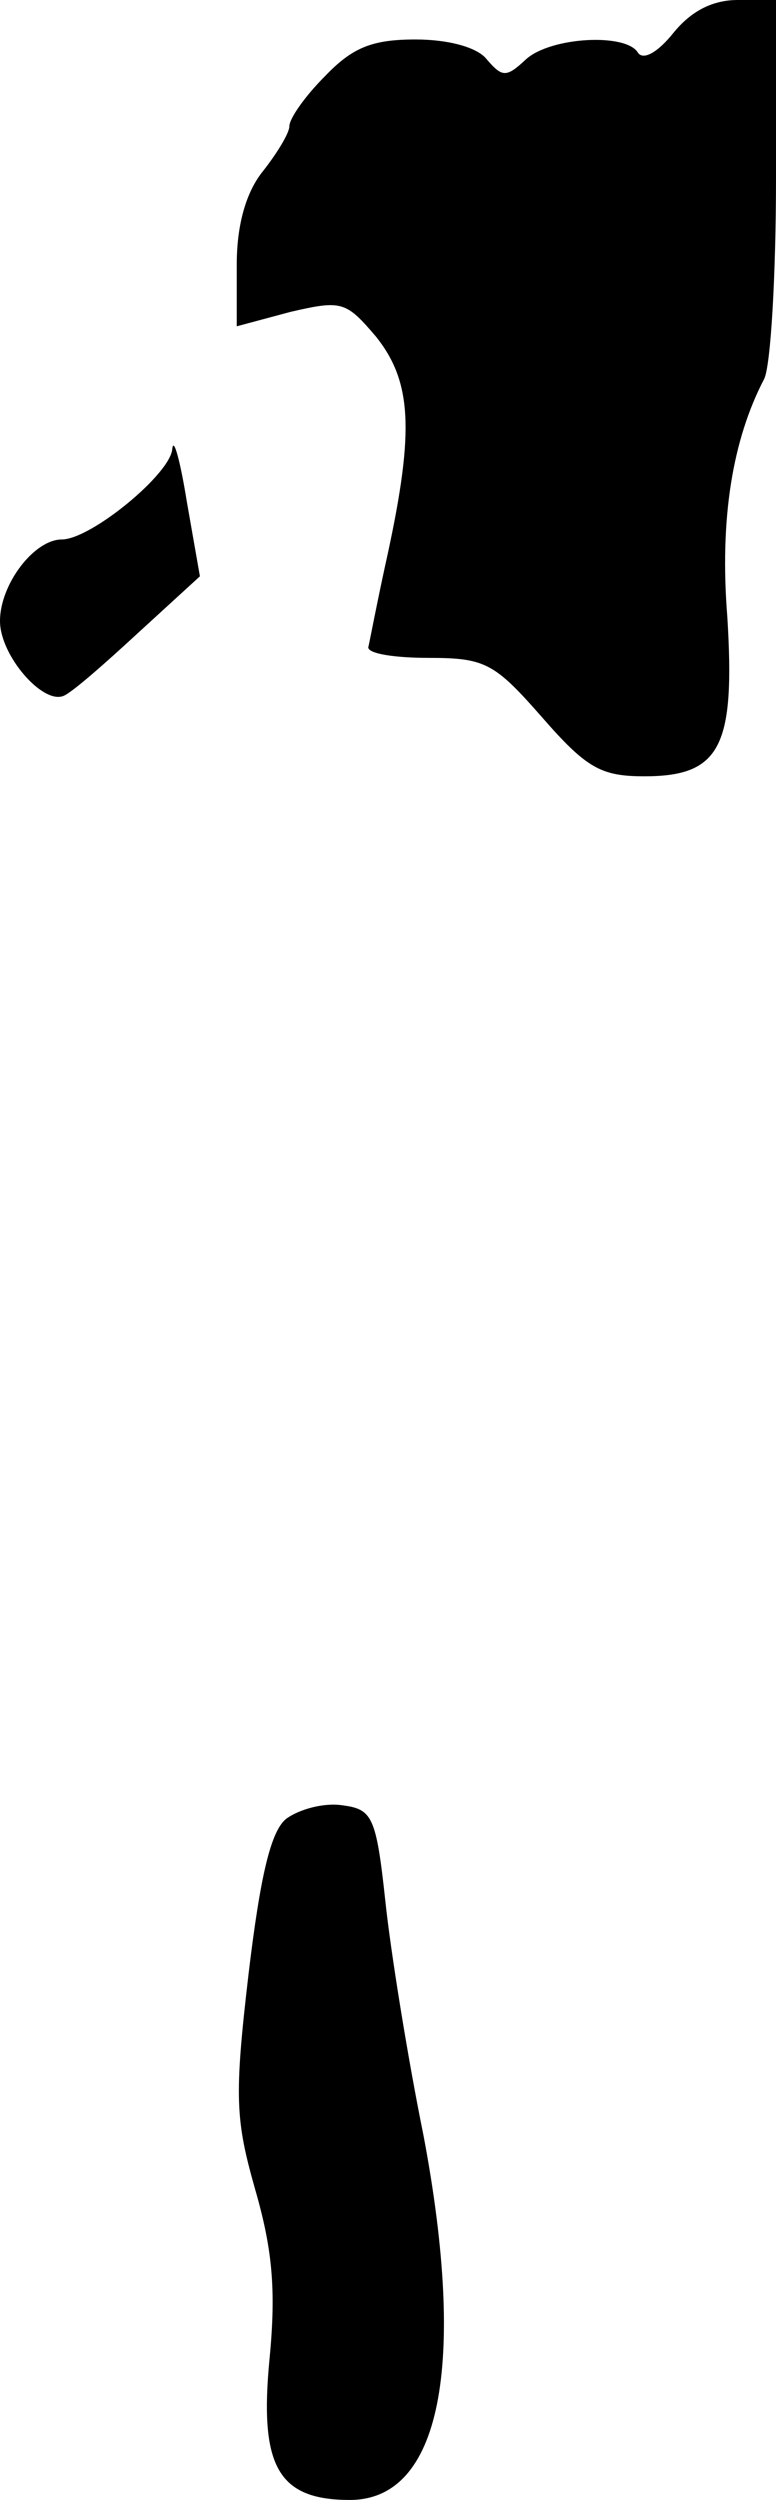 <?xml version="1.0" standalone="no"?>
<!DOCTYPE svg PUBLIC "-//W3C//DTD SVG 20010904//EN"
 "http://www.w3.org/TR/2001/REC-SVG-20010904/DTD/svg10.dtd">
<svg version="1.0" xmlns="http://www.w3.org/2000/svg"
 width="59pt" height="190pt" viewBox="0 0 59 190"
 preserveAspectRatio="xMidYMid meet">
<g transform="translate(0,190) scale(0.1,-0.1)"
fill="#000000" stroke="none">
<path fill="#000000" stroke="none" d="M512 1875 c-12 -15 -23 -21 -27 -15 -9
15 -66 12 -85 -5 -15 -14 -18 -14 -30 0 -7 9 -29 15 -54 15 -33 0 -48 -6 -69
-28 -15 -15 -27 -32 -27 -38 0 -5 -9 -20 -20 -34 -13 -16 -20 -41 -20 -71 l0
-47 41 11 c39 9 42 8 65 -19 27 -34 29 -71 9 -164 -8 -36 -14 -68 -15 -72 0
-5 21 -8 46 -8 43 0 50 -4 86 -45 34 -39 45 -45 78 -45 58 0 69 23 63 121 -6
75 4 135 28 181 5 10 9 79 9 153 l0 135 -29 0 c-20 0 -36 -9 -49 -25z"/>
<path fill="#000000" stroke="none" d="M131 1559 c-1 -19 -62 -69 -84 -69 -21
0 -47 -34 -47 -62 0 -26 32 -63 48 -57 6 2 31 24 57 48 l47 43 -10 57 c-5 31
-10 49 -11 40z"/>
<path fill="#000000" stroke="none" d="M218 518 c-12 -9 -20 -43 -29 -118 -11
-94 -10 -111 5 -164 13 -45 16 -76 11 -128 -8 -82 6 -108 61 -108 69 0 89 102
56 277 -12 59 -25 140 -29 178 -7 65 -10 70 -33 73 -14 2 -32 -3 -42 -10z"/>
</g>
</svg>

